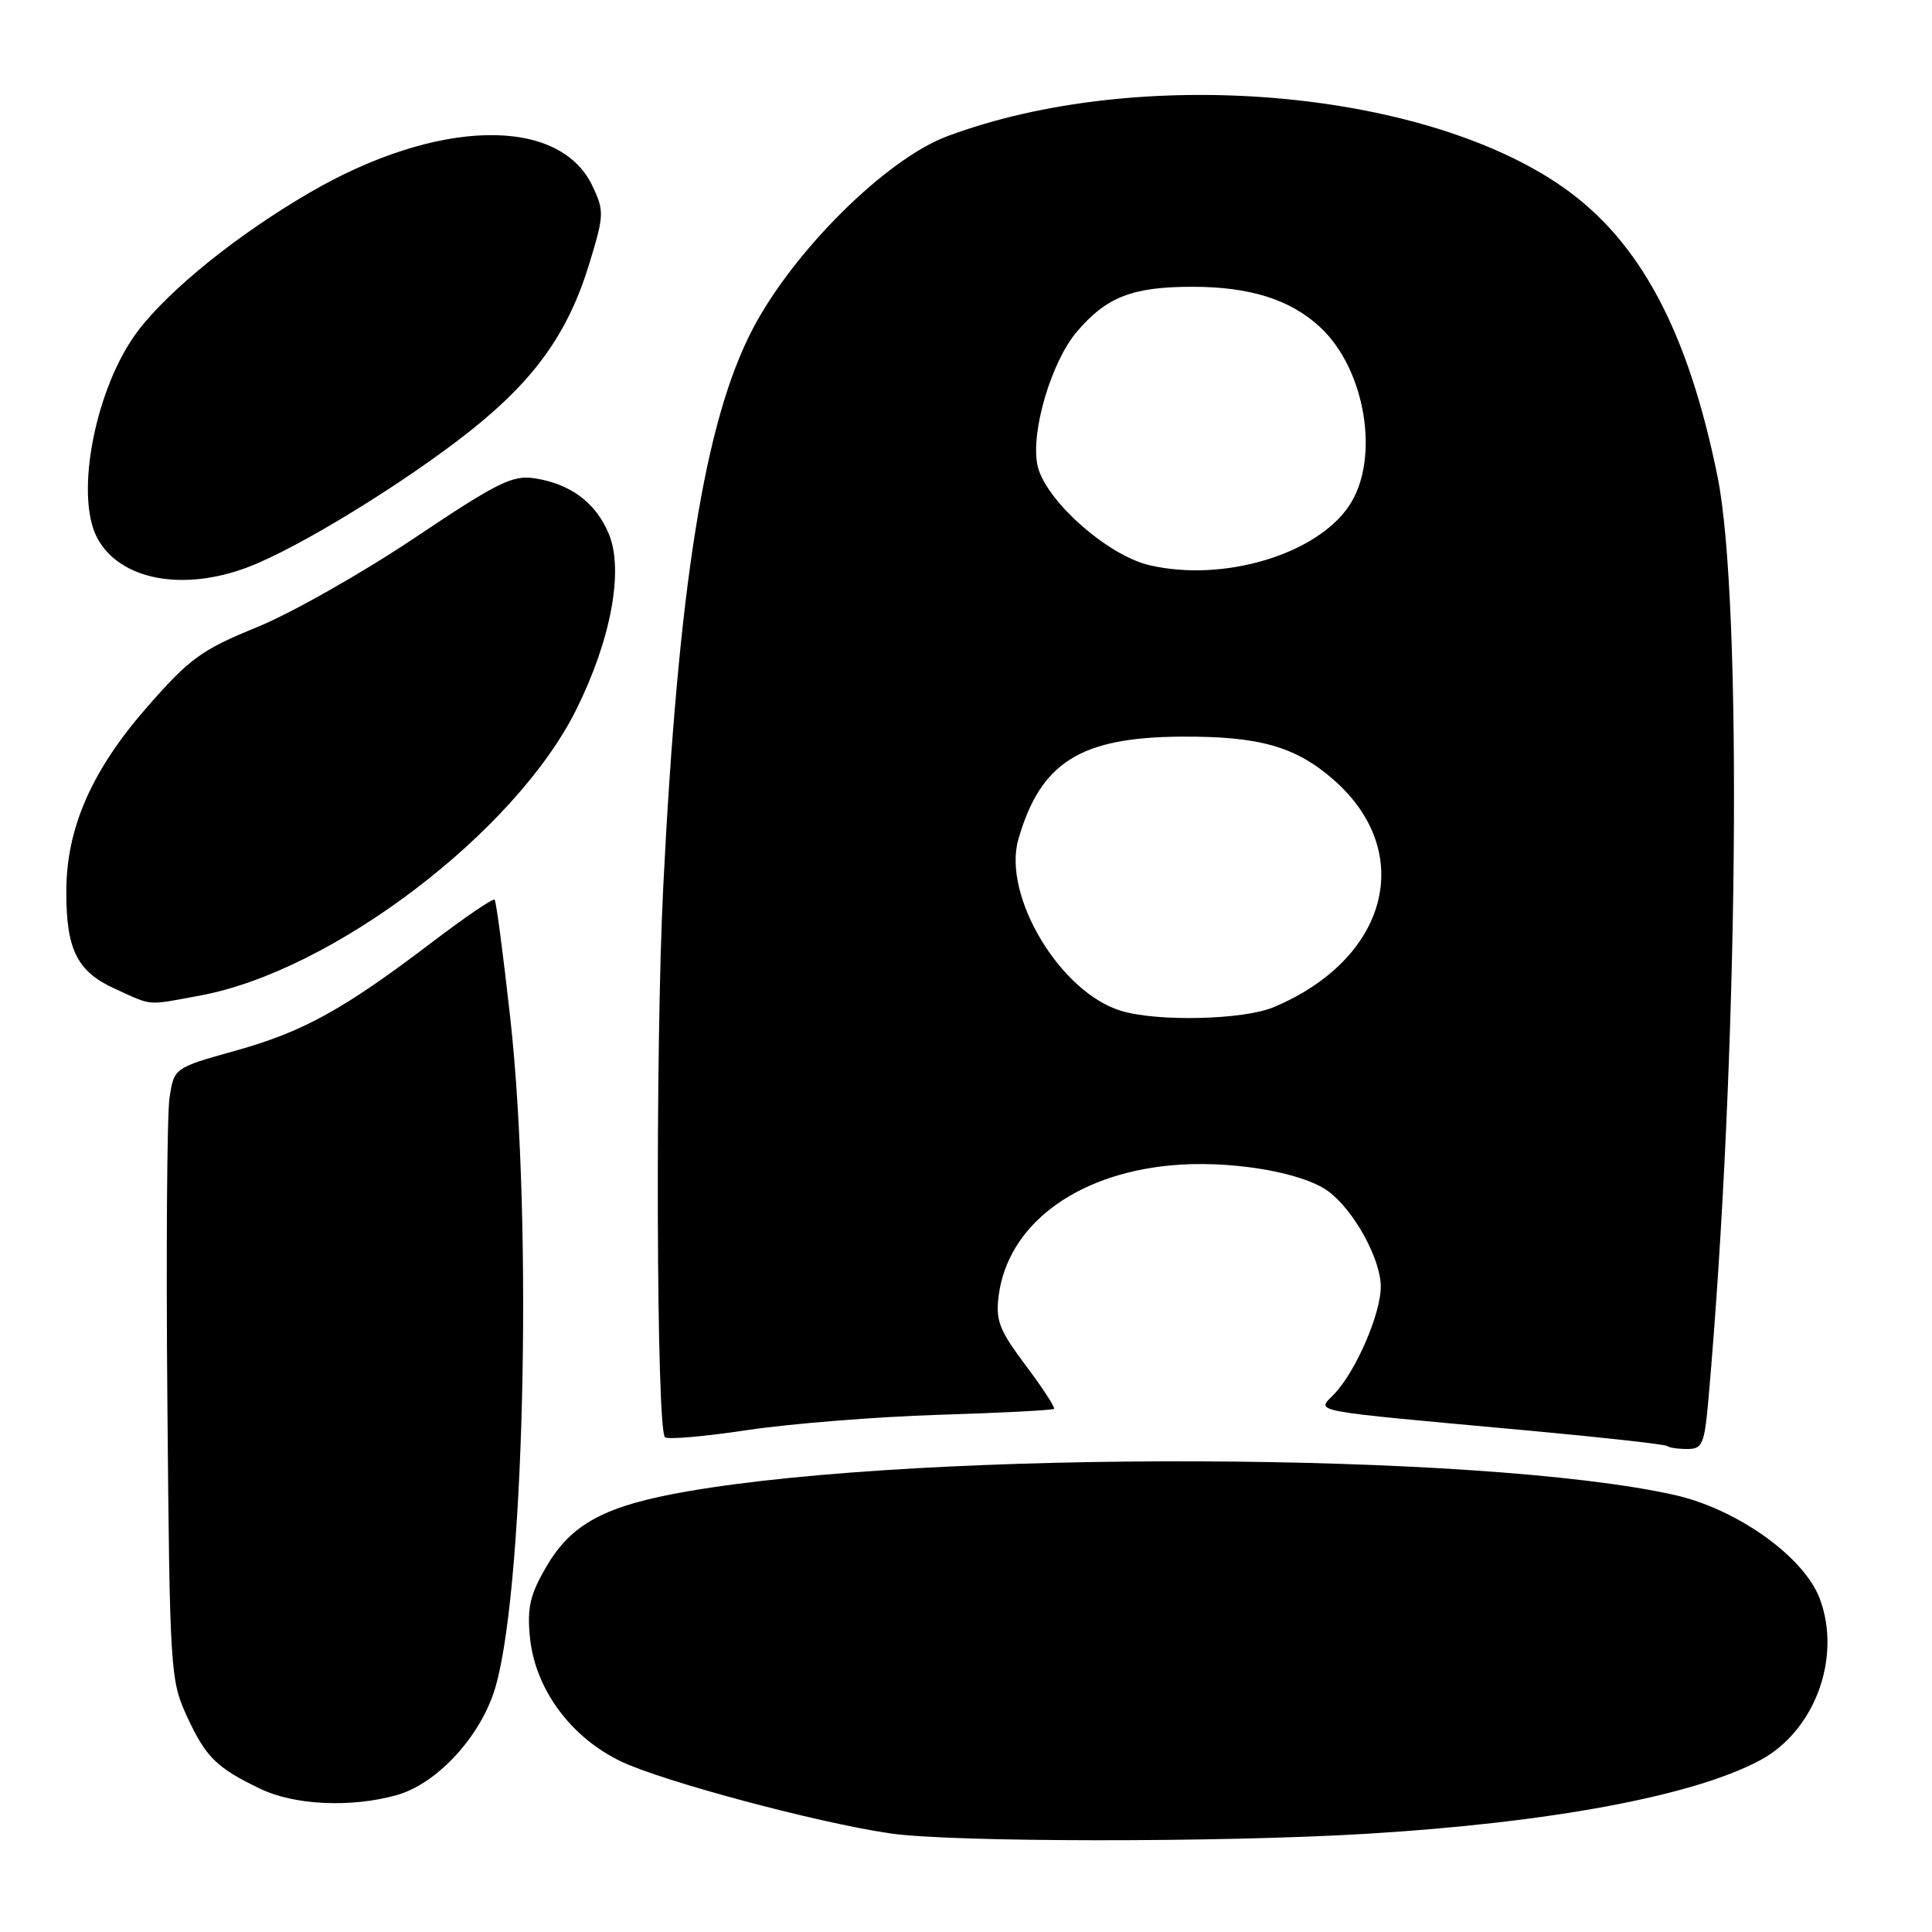 <?xml version="1.0" encoding="UTF-8" standalone="no"?>
<!DOCTYPE svg PUBLIC "-//W3C//DTD SVG 1.1//EN" "http://www.w3.org/Graphics/SVG/1.1/DTD/svg11.dtd" >
<svg xmlns="http://www.w3.org/2000/svg" xmlns:xlink="http://www.w3.org/1999/xlink" version="1.1" viewBox="0 0 256 256">
 <g >
 <path fill="currentColor"
d=" M 181.00 242.99 C 205.40 241.52 224.39 237.98 233.23 233.24 C 240.49 229.35 244.07 219.58 241.11 211.79 C 239.00 206.24 230.13 199.93 221.84 198.08 C 196.24 192.37 123.03 192.10 91.17 197.60 C 80.22 199.49 75.75 201.86 72.42 207.55 C 70.25 211.25 69.84 212.98 70.21 216.88 C 70.87 223.74 75.55 230.15 82.25 233.38 C 87.71 236.01 108.23 241.51 117.92 242.93 C 125.96 244.12 161.73 244.15 181.00 242.99 Z  M 52.50 237.88 C 57.67 236.46 63.28 230.57 65.40 224.34 C 69.42 212.57 70.67 162.63 67.63 135.05 C 66.69 126.55 65.75 119.42 65.54 119.21 C 65.34 119.00 61.64 121.51 57.33 124.79 C 45.54 133.76 40.18 136.72 31.21 139.22 C 23.06 141.50 23.06 141.50 22.46 145.50 C 22.13 147.70 22.00 165.93 22.18 186.00 C 22.49 221.43 22.57 222.64 24.76 227.40 C 27.27 232.84 28.67 234.23 34.50 237.03 C 39.01 239.20 46.46 239.55 52.50 237.88 Z  M 226.39 185.25 C 230.34 140.48 230.93 79.63 227.58 63.14 C 223.66 43.83 217.29 31.92 207.07 24.78 C 188.37 11.72 150.76 8.61 125.50 18.06 C 117.38 21.09 105.04 33.35 99.67 43.72 C 93.35 55.91 89.88 77.60 87.88 117.57 C 86.82 138.84 86.97 189.31 88.11 190.44 C 88.44 190.77 93.37 190.35 99.05 189.49 C 104.74 188.64 116.13 187.73 124.36 187.47 C 132.59 187.22 139.48 186.86 139.66 186.68 C 139.84 186.49 138.15 183.91 135.91 180.92 C 132.39 176.23 131.91 174.98 132.33 171.68 C 133.53 162.40 142.38 155.66 155.00 154.43 C 162.69 153.67 172.50 155.27 176.00 157.85 C 179.39 160.35 182.97 166.84 182.96 170.50 C 182.96 174.07 179.69 181.63 176.84 184.67 C 174.48 187.18 172.40 186.79 203.00 189.60 C 212.62 190.49 220.69 191.39 220.92 191.61 C 221.15 191.82 222.34 192.00 223.57 192.00 C 225.60 192.00 225.85 191.39 226.39 185.25 Z  M 26.54 131.91 C 44.04 128.67 68.20 110.33 76.31 94.12 C 80.96 84.82 82.68 75.57 80.67 70.74 C 78.94 66.61 75.64 64.13 70.86 63.38 C 67.91 62.92 65.96 63.89 54.93 71.28 C 48.02 75.91 38.64 81.23 34.09 83.09 C 26.69 86.11 25.16 87.22 19.50 93.68 C 12.18 102.05 8.82 109.66 8.79 118.00 C 8.75 125.82 10.20 128.74 15.24 131.02 C 20.32 133.33 19.29 133.25 26.54 131.91 Z  M 32.86 75.15 C 39.59 72.59 53.71 63.92 62.40 57.02 C 70.92 50.24 75.33 44.03 78.12 34.83 C 80.05 28.49 80.07 27.94 78.50 24.64 C 74.08 15.33 57.87 15.71 41.00 25.54 C 31.47 31.09 22.51 38.31 18.30 43.82 C 12.68 51.20 9.84 65.59 12.89 71.29 C 15.85 76.83 24.19 78.44 32.86 75.15 Z  M 148.58 133.95 C 140.50 131.54 132.79 118.69 134.94 111.21 C 137.86 101.03 143.14 97.69 156.50 97.61 C 166.86 97.54 171.68 98.91 176.73 103.34 C 187.69 112.96 183.92 127.12 168.73 133.47 C 164.75 135.13 153.43 135.41 148.58 133.95 Z  M 152.30 74.89 C 146.62 73.56 138.29 66.07 137.44 61.52 C 136.61 57.08 139.31 47.98 142.63 44.03 C 146.56 39.36 150.02 38.00 157.98 38.00 C 165.59 38.00 170.93 39.67 174.87 43.30 C 180.97 48.90 182.92 60.86 178.75 67.04 C 174.39 73.51 162.05 77.17 152.30 74.89 Z "/>
</g>
</svg>